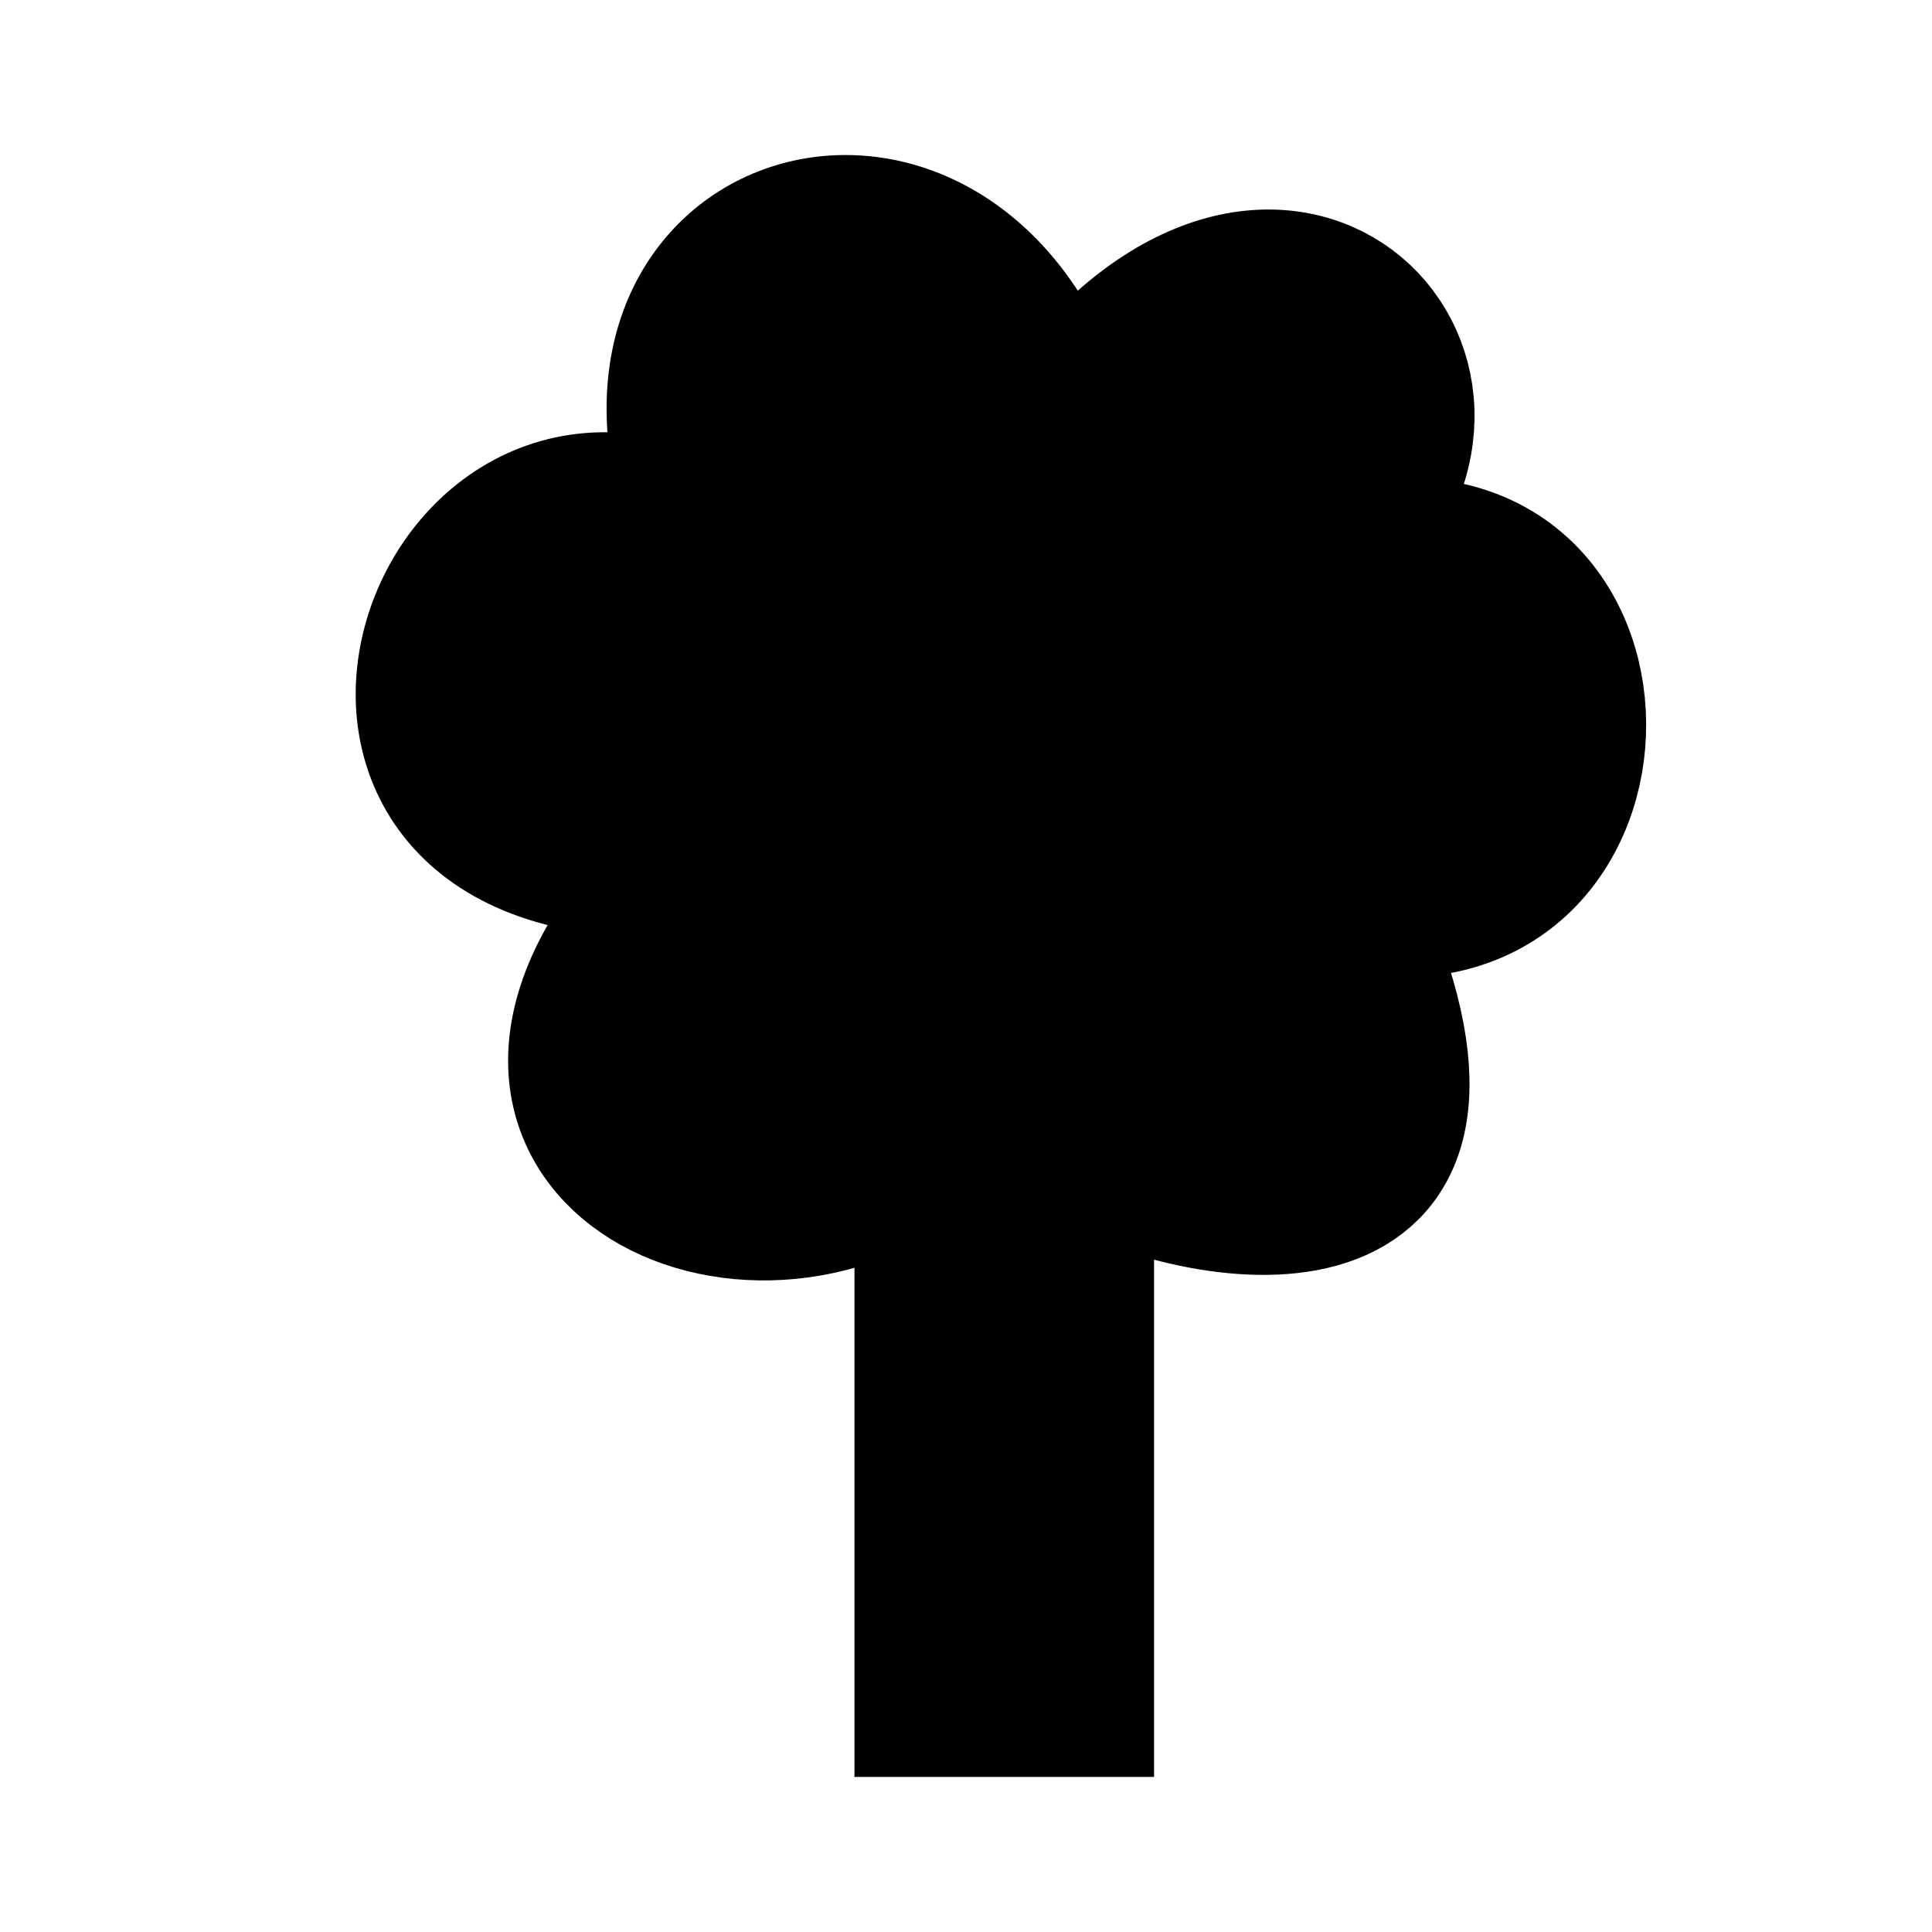 <?xml version="1.0" encoding="UTF-8" standalone="no"?>
<!-- Created with Inkscape (http://www.inkscape.org/) -->

<svg
   xmlns:dc="http://purl.org/dc/elements/1.1/"
   xmlns:cc="http://creativecommons.org/ns#"
   xmlns:rdf="http://www.w3.org/1999/02/22-rdf-syntax-ns#"
   xmlns:svg="http://www.w3.org/2000/svg"
   xmlns="http://www.w3.org/2000/svg"
   xmlns:sodipodi="http://sodipodi.sourceforge.net/DTD/sodipodi-0.dtd"
   xmlns:inkscape="http://www.inkscape.org/namespaces/inkscape"
   width="15"
   height="15"
   id="svg2"
   version="1.1"
   inkscape:version="0.48.2 r9819"
   sodipodi:docname="New document 1">
  <defs
     id="defs4" />
  <sodipodi:namedview
     id="base"
     pagecolor="#ffffff"
     bordercolor="#666666"
     borderopacity="1.0"
     inkscape:pageopacity="0.0"
     inkscape:pageshadow="2"
     inkscape:zoom="14.950776"
     inkscape:cx="2.8726213"
     inkscape:cy="5.6819121"
     inkscape:document-units="px"
     inkscape:current-layer="layer1"
     showgrid="false"
     inkscape:window-width="750"
     inkscape:window-height="584"
     inkscape:window-x="0"
     inkscape:window-y="0"
     inkscape:window-maximized="0" />
  <g
     inkscape:label="Layer 1"
     inkscape:groupmode="layer"
     id="layer1"
     transform="translate(0,-1037.362)">
    <path
       style="fill:#000000;fill-opacity:1;stroke:#000000;stroke-width:1;stroke-linecap:butt;stroke-linejoin:miter;stroke-miterlimit:4;stroke-opacity:1;stroke-dasharray:none"
       d="m 7.134,1046.428 0,4.23 1.326,0 0,-4.23 c 1.179,0.568 3.304,0.693 2.083,-2.004 2.319,0.384 2.336,-3.303 -0.063,-2.809 1.368,-1.368 -0.531,-3.351 -2.241,-1.122 -0.831,-2.404 -3.729,-1.542 -2.873,0.882 -2.104,-0.968 -3.356,2.86 -0.175,2.762 -1.959,2.026 0.384,3.353 1.942,2.291 z"
       id="path2985"
       inkscape:connector-curvature="0"
       sodipodi:nodetypes="cccccccccc" />
  </g>
</svg>
